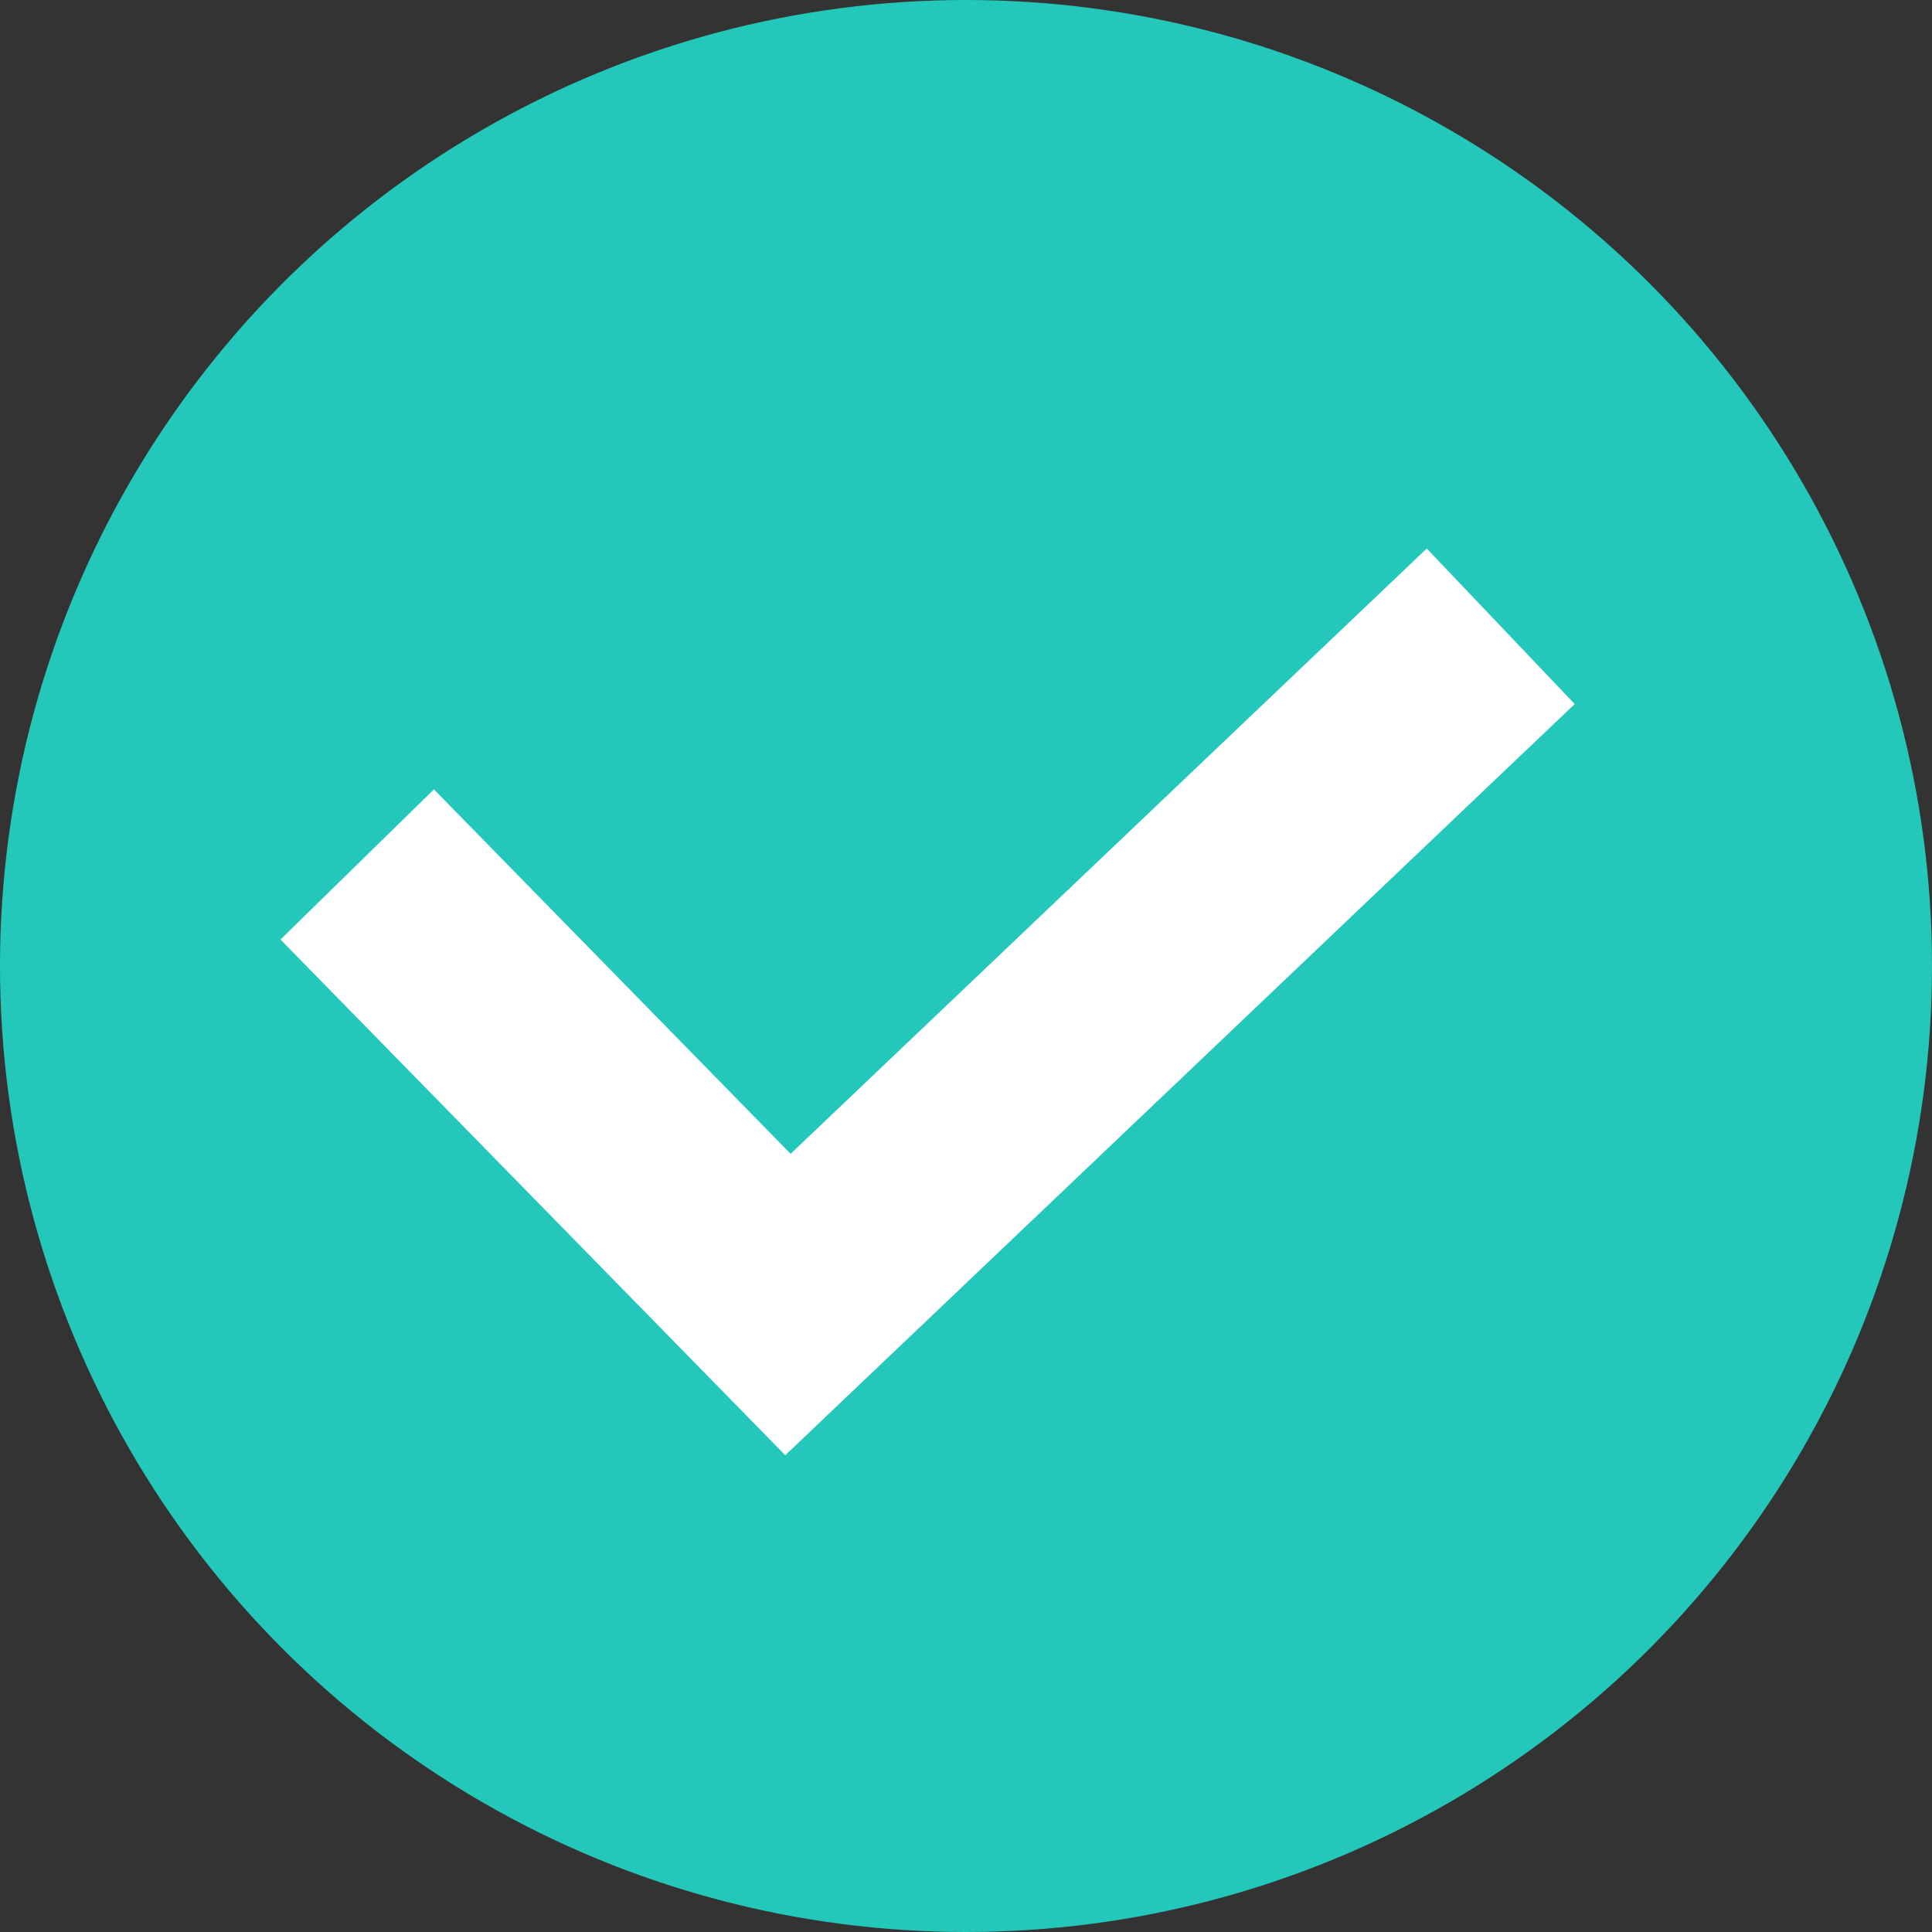 <svg xmlns="http://www.w3.org/2000/svg" width="18" height="18" viewBox="0 0 18 18">
  <rect x="0" y="0" width="18" height="18" fill="#333333" stroke="none"/>
  <g id="checkbox_on" transform="translate(-112 -437)">
    <circle id="타원_12" data-name="타원 12" cx="9" cy="9" r="9" transform="translate(112 437)" fill="#24c8bb"/>
    <path id="패스_824" data-name="패스 824" d="M155.253,3748.342l4.013,4.1,6.641-6.319" transform="translate(-39.925 -3303.288)" fill="none" stroke="#fff" stroke-width="2"/>
  </g>
</svg>
